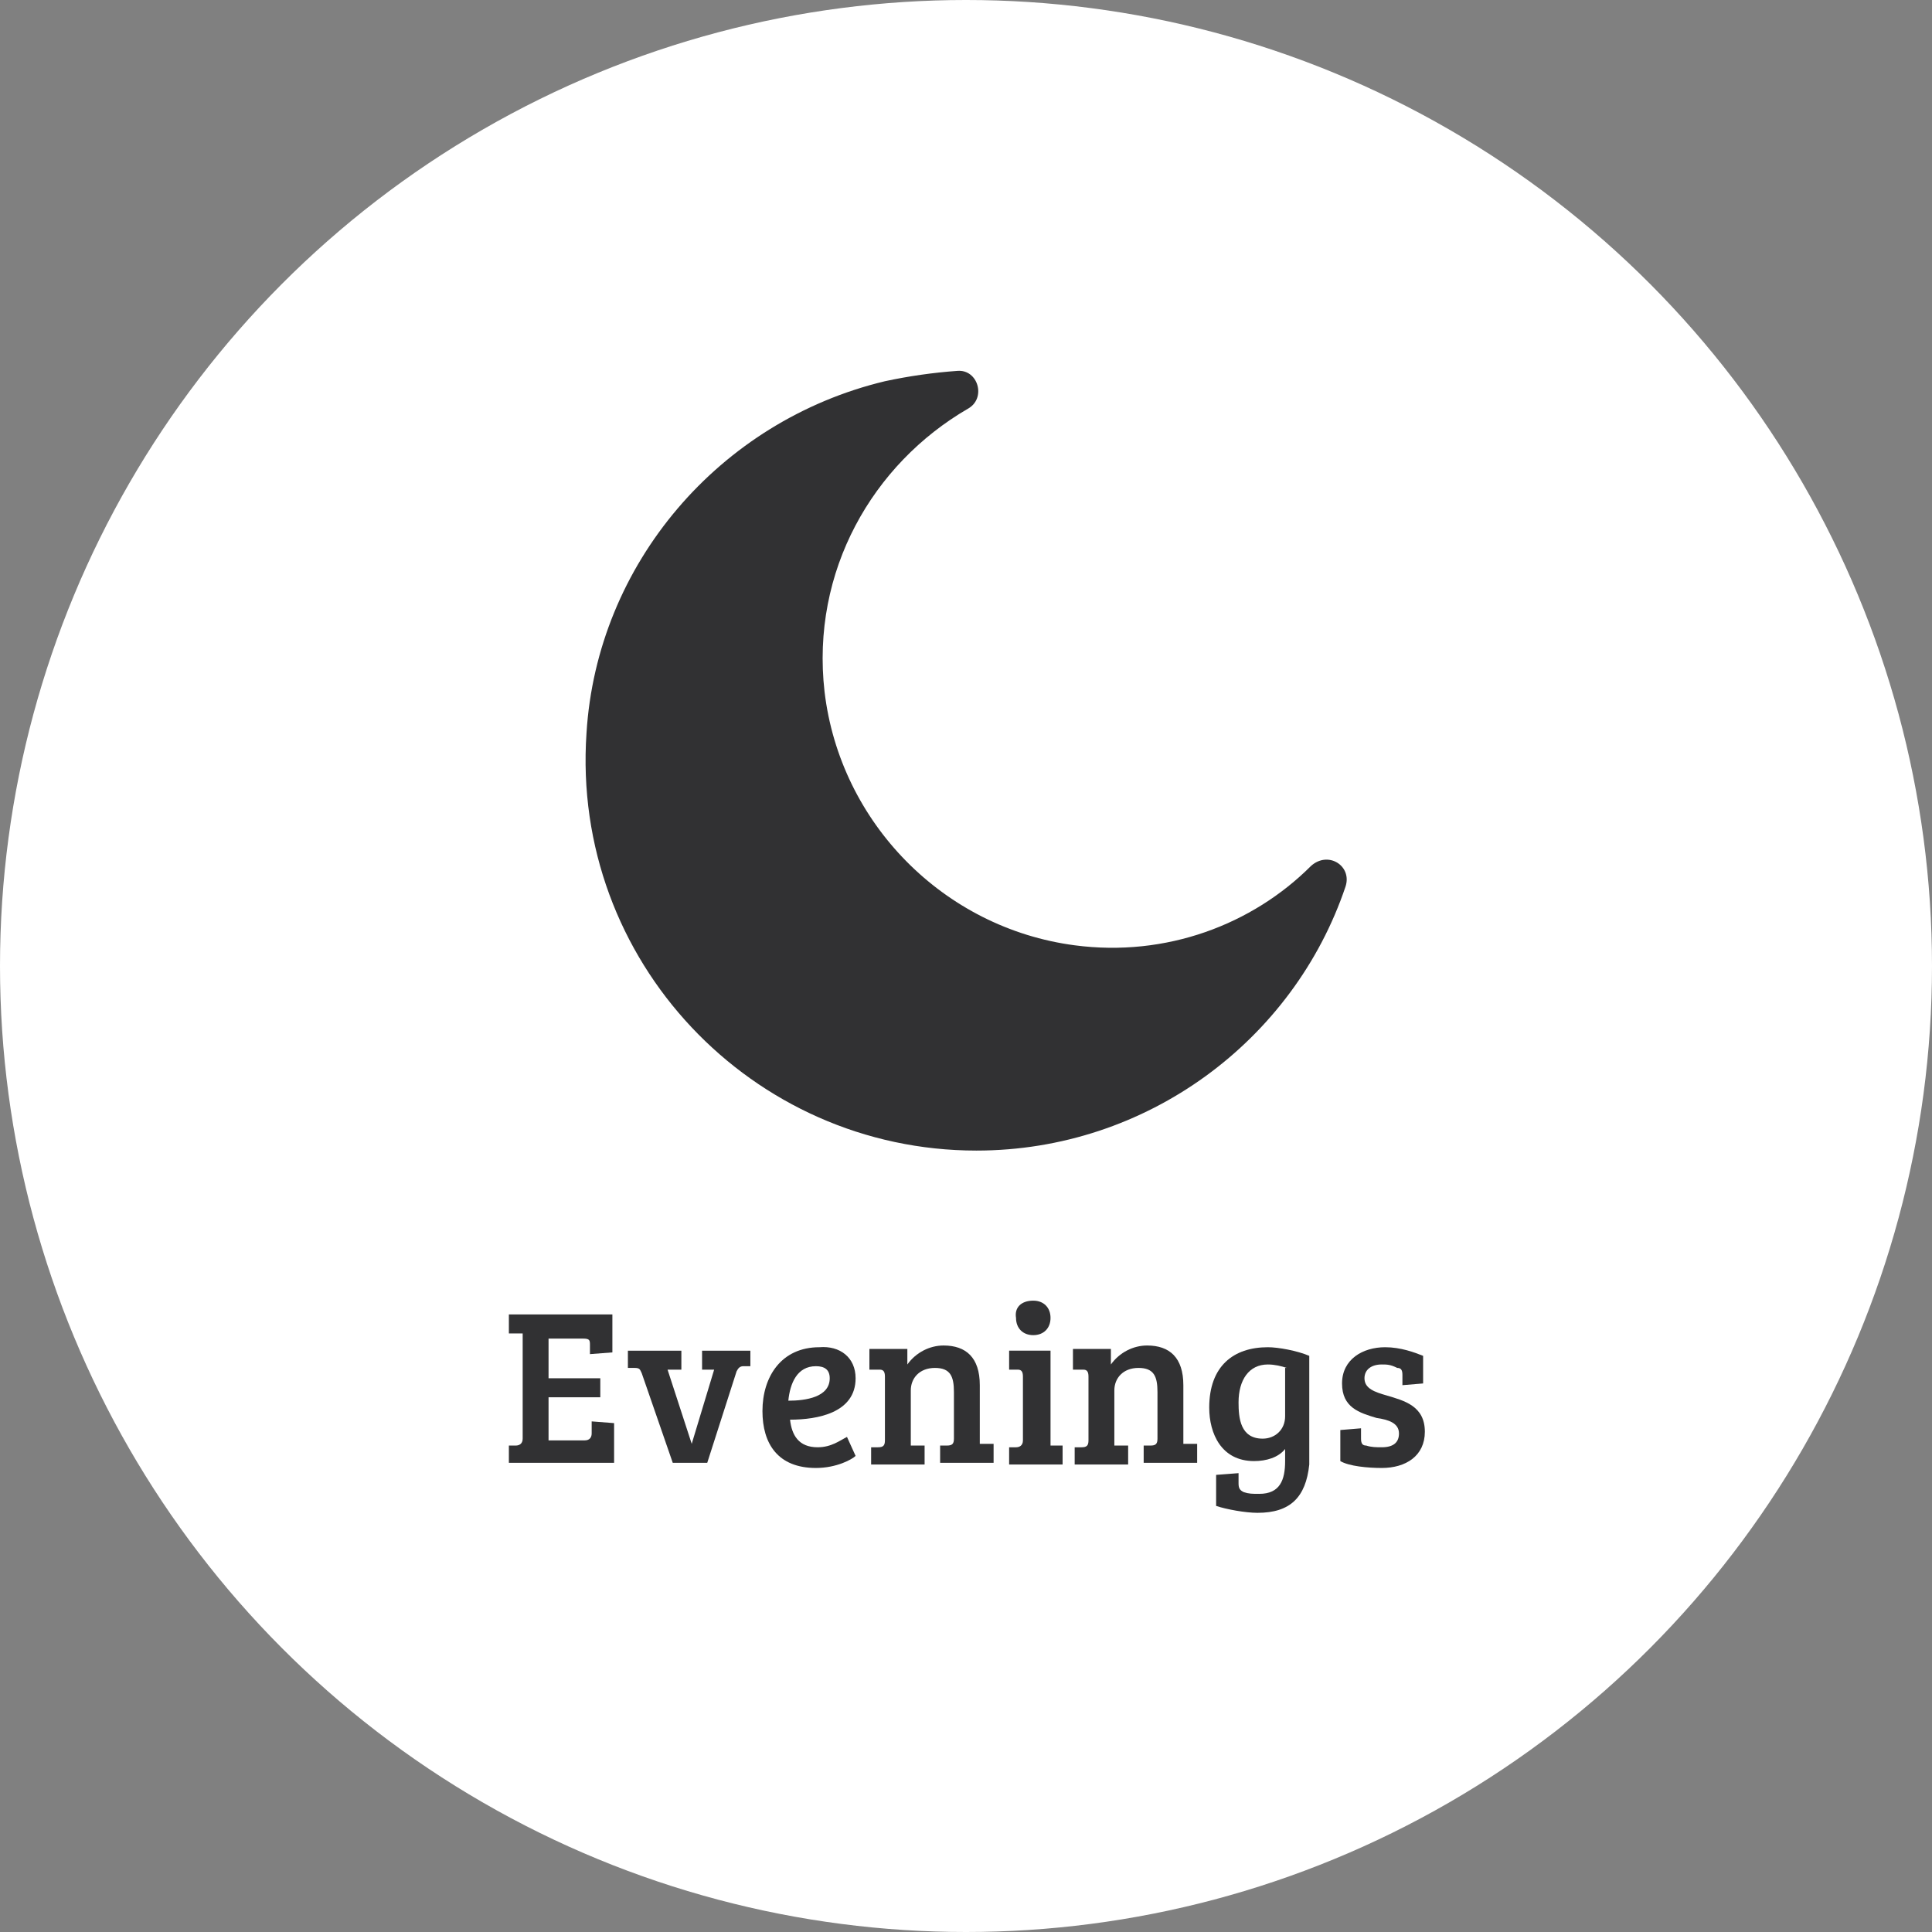 <svg xmlns="http://www.w3.org/2000/svg" width="112" height="112" viewBox="0 0 112 112"><rect x="0" y="0" width="112" height="112" fill="#808080" stroke="none"/><style type="text/css">  
	.st0{fill:none;}
	.st1{fill:#313133;}
	.st2{fill:none;stroke:#313133;stroke-width:4.508;stroke-linecap:round;stroke-linejoin:round;stroke-miterlimit:10;}
	.st3{fill:none;stroke:#313133;stroke-width:4.508;stroke-linecap:round;stroke-linejoin:round;stroke-miterlimit:10;}
	.st4{fill:#FFFFFF;}
	
		.st5{fill:none;stroke:#313133;stroke-width:2;stroke-linecap:round;stroke-linejoin:round;stroke-dasharray:0.402,4.016,0.402,4.016,0.402,4.016;}
	.st6{fill:#313131;}
	.st7{fill:#A8DC28;}
	.st8{fill:#EFEFEF;}
	
		.st9{fill:none;stroke:#A8DC28;stroke-width:2;stroke-linecap:round;stroke-linejoin:round;stroke-dasharray:0.402,4.016,0.402,4.016,0.402,4.016;}
	.st10{fill:#313133;stroke:#313133;stroke-width:2.054;stroke-linecap:round;stroke-linejoin:round;stroke-miterlimit:10;}
	.st11{fill:#EFEFEF;stroke:#EFEFEF;stroke-width:2.054;stroke-linecap:round;stroke-linejoin:round;stroke-miterlimit:10;}
	.st12{fill:none;stroke:#313133;stroke-width:1.465;stroke-miterlimit:10;}
	.st13{fill:none;stroke:#EFEFEF;stroke-width:1.465;stroke-miterlimit:10;}
	.st14{fill:none;stroke:#313133;stroke-width:0.799;stroke-miterlimit:10;}
	.st15{fill:none;stroke:#EFEFEF;stroke-width:0.799;stroke-miterlimit:10;}
	.st16{fill:none;stroke:#EFEFEF;stroke-width:4.508;stroke-linecap:round;stroke-linejoin:round;stroke-miterlimit:10;}
	.st17{fill:none;stroke:#EFEFEF;stroke-width:4.508;stroke-linecap:round;stroke-linejoin:round;stroke-miterlimit:10;}
</style><circle class="st4" cx="56" cy="56" r="56"/><circle class="st0" cx="56" cy="56" r="56"/><path class="st1" d="M29.5 84.9v-1.1l0.4 0c0.2 0 0.4-0.1 0.4-0.4v-6.1l-0.8 0v-1.1h6v2.2l-1.3 0.1v-0.5c0-0.3 0-0.4-0.4-0.4h-2v2.3h3V81h-3v2.5h2.1c0.3 0 0.4-0.2 0.4-0.4v-0.7l1.3 0.1v2.3H29.5z"/><path class="st1" d="M43.5 78.2v1l-0.4 0c-0.2 0-0.3 0.1-0.4 0.3l-1.7 5.3h-2l-1.8-5.2c-0.1-0.2-0.1-0.3-0.4-0.3l-0.4 0v-1h3.1v1.1l-0.8 0 1.4 4.3h0l1.3-4.3 -0.7 0v-1.1H43.5z"/><path class="st1" d="M49.6 79.9c0 2-2.2 2.4-3.8 2.4 0.1 0.9 0.5 1.6 1.6 1.6 0.8 0 1.3-0.4 1.7-0.6l0.5 1.1c-0.2 0.2-1.1 0.7-2.3 0.7 -2.2 0-3.1-1.4-3.1-3.3 0-2 1.1-3.7 3.3-3.7C48.7 78 49.6 78.7 49.6 79.9zM47.3 79.2c-1.1 0-1.5 1-1.6 2 1 0 2.4-0.2 2.4-1.3C48.1 79.4 47.8 79.2 47.3 79.2z"/><path class="st1" d="M50.4 78.2h2.2v0.9c0.5-0.7 1.3-1.1 2.1-1.1 1.3 0 2.1 0.7 2.1 2.3v3.4l0.8 0v1.1h-3.1v-1l0.4 0c0.3 0 0.4-0.1 0.4-0.4v-2.7c0-0.9-0.2-1.4-1.1-1.4 -0.9 0-1.4 0.6-1.4 1.3v3.2l0.8 0v1.1h-3.1v-1l0.4 0c0.3 0 0.4-0.1 0.4-0.4v-3.7c0-0.3-0.1-0.4-0.3-0.4l-0.6 0V78.2z"/><path class="st1" d="M60.8 83.8l0.8 0v1.1h-3.1v-1l0.4 0c0.2 0 0.4-0.1 0.4-0.4v-3.7c0-0.3-0.1-0.4-0.3-0.4l-0.5 0v-1.1h2.4V83.8zM59.9 75.4c0.6 0 1 0.4 1 1 0 0.6-0.4 1-1 1 -0.6 0-1-0.4-1-1C58.8 75.8 59.2 75.4 59.9 75.4z"/><path class="st1" d="M62.2 78.2h2.2v0.9c0.5-0.7 1.3-1.1 2.1-1.1 1.3 0 2.1 0.7 2.1 2.3v3.4l0.8 0v1.1h-3.1v-1l0.4 0c0.3 0 0.4-0.1 0.4-0.4v-2.7c0-0.9-0.2-1.4-1.1-1.4 -0.9 0-1.4 0.6-1.4 1.3v3.2l0.8 0v1.1h-3.1v-1l0.4 0c0.3 0 0.4-0.1 0.4-0.4v-3.7c0-0.3-0.1-0.4-0.3-0.4l-0.6 0V78.2z"/><path class="st1" d="M70.5 87.3v-1.8l1.3-0.1v0.6c0 0.3 0.1 0.4 0.3 0.5 0.3 0.1 0.5 0.1 0.9 0.1 1.2 0 1.5-0.8 1.5-1.9v-0.7c-0.4 0.5-1.1 0.7-1.8 0.7 -1.9 0-2.6-1.6-2.6-3.1 0-2.4 1.4-3.5 3.4-3.5 0.6 0 1.7 0.2 2.4 0.5v4.9c0 0.5 0 1 0 1.4 -0.2 1.9-1.1 2.8-3 2.8C72.2 87.7 71.1 87.5 70.5 87.3zM74.6 79.3c-0.3-0.1-0.7-0.2-1.1-0.2 -1.1 0-1.7 0.9-1.7 2.2 0 0.9 0.1 2.1 1.4 2.1 0.7 0 1.3-0.5 1.3-1.3V79.3z"/><path class="st1" d="M80.1 79.1c-0.6 0-1 0.3-1 0.8 0 0.6 0.6 0.8 1.3 1 1 0.3 2.2 0.6 2.2 2.1 0 1.4-1.1 2.1-2.5 2.1 -0.8 0-1.9-0.1-2.4-0.4v-1.8l1.2-0.1v0.6c0 0.3 0.1 0.4 0.3 0.4 0.3 0.1 0.6 0.1 0.9 0.1 0.7 0 1-0.3 1-0.8 0-0.6-0.6-0.8-1.3-0.9 -1-0.3-2-0.6-2-2 0-1.4 1.2-2.1 2.5-2.1 0.9 0 1.7 0.3 2.2 0.5v1.6l-1.2 0.1v-0.6c0-0.3-0.1-0.4-0.3-0.4C80.6 79.1 80.4 79.1 80.1 79.1z"/><path class="st1" d="M62.3 54.8c-7.6-1-13.6-7.1-14.5-14.7 -0.8-7 2.8-13.2 8.3-16.4 1.1-0.6 0.6-2.3-0.6-2.2 -1.4 0.1-2.8 0.3-4.2 0.6C41.7 24.4 34.6 32.7 34 42.5c-0.9 13.2 9.6 24.2 22.6 24.2 9.9 0 18.4-6.4 21.4-15.3 0.4-1.2-1-2.1-2-1.2C72.6 53.6 67.6 55.5 62.3 54.8z"/></svg>